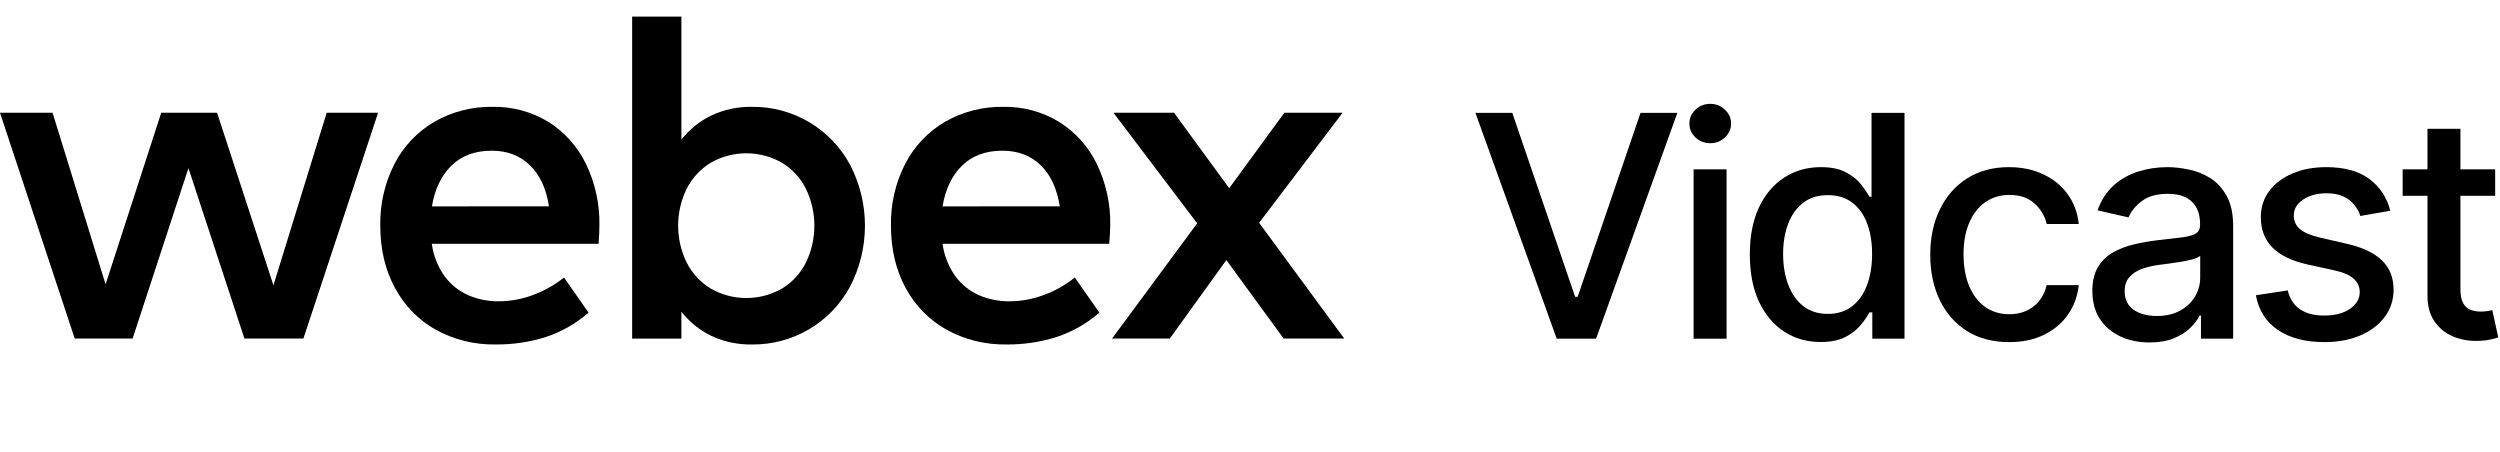 <svg width="155" height="28" viewBox="0 0 155 28" fill="none" xmlns="http://www.w3.org/2000/svg">
<path fill-rule="evenodd" clip-rule="evenodd" d="M52.699 10.206C52.112 9.116 51.239 8.207 50.175 7.576C49.102 6.94 47.875 6.61 46.628 6.625C45.757 6.607 44.893 6.79 44.104 7.159C43.379 7.51 42.743 8.022 42.247 8.656V1.029H39.193V20.992H42.247V19.326C42.744 19.961 43.379 20.473 44.104 20.825C44.894 21.193 45.757 21.375 46.628 21.358C47.87 21.371 49.092 21.045 50.162 20.414C51.232 19.782 52.11 18.871 52.699 17.777C53.309 16.608 53.627 15.31 53.627 13.991C53.627 12.673 53.309 11.374 52.699 10.206ZM49.978 16.257C49.649 16.925 49.138 17.488 48.503 17.878C47.83 18.269 47.066 18.475 46.287 18.478C45.509 18.48 44.743 18.279 44.067 17.892C43.431 17.505 42.915 16.949 42.577 16.285C42.226 15.571 42.044 14.786 42.044 13.991C42.044 13.195 42.226 12.41 42.577 11.696C42.915 11.033 43.431 10.476 44.067 10.089C44.743 9.703 45.509 9.501 46.287 9.504C47.066 9.506 47.83 9.713 48.503 10.103C49.138 10.494 49.649 11.057 49.978 11.726C50.316 12.434 50.491 13.208 50.491 13.991C50.491 14.775 50.316 15.549 49.978 16.257Z" fill="black"/>
<path fill-rule="evenodd" clip-rule="evenodd" d="M37.111 15.116H26.772C26.867 15.838 27.138 16.525 27.561 17.118C27.937 17.636 28.444 18.044 29.029 18.303C29.627 18.559 30.272 18.688 30.922 18.681C31.643 18.678 32.358 18.547 33.033 18.295C33.733 18.039 34.388 17.672 34.97 17.206L36.489 19.383C35.715 20.06 34.814 20.574 33.837 20.896C32.833 21.212 31.785 21.367 30.731 21.357C29.434 21.381 28.153 21.067 27.015 20.443C25.944 19.839 25.068 18.942 24.491 17.856C23.882 16.741 23.578 15.453 23.578 13.991C23.551 12.659 23.855 11.341 24.461 10.155C25.019 9.072 25.873 8.17 26.923 7.554C28.026 6.921 29.28 6.6 30.552 6.624C31.764 6.602 32.957 6.925 33.994 7.554C34.997 8.183 35.804 9.081 36.322 10.147C36.901 11.339 37.189 12.651 37.163 13.976C37.163 14.269 37.145 14.649 37.111 15.116ZM34.035 12.792C33.87 11.701 33.477 10.853 32.858 10.249C32.239 9.646 31.45 9.344 30.492 9.344C29.448 9.344 28.613 9.653 27.985 10.272C27.357 10.89 26.956 11.731 26.78 12.796L34.035 12.792Z" fill="black"/>
<path d="M23.441 6.991H20.255L16.953 17.689L13.459 6.991H9.996L6.547 17.629L3.259 6.991H0L4.633 20.991H8.222L11.684 10.422L15.155 20.991H18.811L23.441 6.991Z" fill="black"/>
<path fill-rule="evenodd" clip-rule="evenodd" d="M68.772 15.116H58.439C58.535 15.838 58.806 16.525 59.228 17.118C59.605 17.636 60.112 18.044 60.698 18.303C61.296 18.559 61.941 18.688 62.591 18.681C63.312 18.678 64.028 18.547 64.703 18.295C65.403 18.04 66.057 17.672 66.639 17.206L68.16 19.383C67.385 20.06 66.482 20.574 65.505 20.896C64.501 21.212 63.453 21.367 62.4 21.357C61.105 21.381 59.825 21.066 58.688 20.443C57.613 19.841 56.733 18.943 56.152 17.856C55.543 16.741 55.239 15.453 55.239 13.991C55.213 12.659 55.517 11.341 56.123 10.155C56.681 9.072 57.535 8.17 58.586 7.554C59.689 6.921 60.943 6.6 62.214 6.625C63.426 6.602 64.62 6.924 65.656 7.554C66.663 8.182 67.474 9.08 67.994 10.147C68.573 11.339 68.861 12.651 68.835 13.976C68.832 14.269 68.811 14.649 68.772 15.116ZM65.704 12.792C65.536 11.701 65.144 10.853 64.527 10.249C63.909 9.646 63.117 9.344 62.151 9.344C61.109 9.344 60.273 9.653 59.644 10.272C59.016 10.89 58.614 11.731 58.439 12.796L65.704 12.792Z" fill="black"/>
<path d="M83.343 20.991H79.587L76.034 16.124L72.528 20.991H68.947L74.224 13.845L69.035 6.991H72.791L76.211 11.668L79.63 6.991H83.24L78.066 13.815L83.343 20.991Z" fill="black"/>
<path d="M154.7 12.14V10.499H152.547V7.984H150.503V10.499H148.965V12.14H150.503V18.34C150.503 18.974 150.646 19.5 150.934 19.919C151.221 20.338 151.597 20.648 152.062 20.849C152.526 21.049 153.028 21.145 153.565 21.136C153.894 21.131 154.167 21.104 154.386 21.054C154.604 21.008 154.773 20.963 154.892 20.917L154.522 19.229C154.454 19.242 154.358 19.261 154.235 19.283C154.112 19.306 153.969 19.318 153.805 19.318C153.581 19.318 153.374 19.283 153.183 19.215C152.996 19.142 152.843 19.008 152.725 18.812C152.606 18.611 152.547 18.313 152.547 17.916V12.14H154.7Z" fill="black"/>
<path d="M148.197 13.063L146.344 13.391C146.267 13.154 146.143 12.928 145.975 12.714C145.811 12.5 145.587 12.325 145.305 12.188C145.022 12.051 144.669 11.983 144.245 11.983C143.667 11.983 143.184 12.113 142.796 12.372C142.409 12.627 142.215 12.958 142.215 13.364C142.215 13.714 142.345 13.997 142.605 14.211C142.865 14.425 143.284 14.601 143.863 14.738L145.531 15.12C146.497 15.344 147.217 15.688 147.691 16.153C148.165 16.617 148.402 17.221 148.402 17.964C148.402 18.593 148.219 19.154 147.855 19.646C147.495 20.133 146.991 20.516 146.344 20.794C145.701 21.072 144.956 21.211 144.109 21.211C142.933 21.211 141.974 20.96 141.231 20.459C140.488 19.953 140.032 19.236 139.864 18.306L141.839 18.005C141.962 18.52 142.215 18.91 142.598 19.174C142.981 19.434 143.48 19.564 144.095 19.564C144.765 19.564 145.3 19.425 145.701 19.147C146.102 18.864 146.303 18.52 146.303 18.114C146.303 17.786 146.18 17.511 145.934 17.287C145.692 17.064 145.321 16.895 144.82 16.782L143.042 16.392C142.062 16.169 141.338 15.813 140.868 15.325C140.404 14.838 140.171 14.22 140.171 13.473C140.171 12.853 140.344 12.311 140.691 11.846C141.037 11.381 141.516 11.019 142.126 10.759C142.737 10.495 143.436 10.363 144.225 10.363C145.36 10.363 146.253 10.609 146.905 11.101C147.556 11.588 147.987 12.242 148.197 13.063Z" fill="black"/>
<path fill-rule="evenodd" clip-rule="evenodd" d="M131.47 20.863C132.007 21.109 132.609 21.232 133.274 21.232C133.853 21.232 134.35 21.147 134.765 20.979C135.179 20.81 135.519 20.598 135.783 20.343C136.048 20.088 136.246 19.828 136.378 19.564H136.46V20.999H138.456V14.027C138.456 13.261 138.324 12.639 138.06 12.16C137.795 11.677 137.456 11.306 137.041 11.046C136.631 10.786 136.189 10.609 135.715 10.513C135.245 10.413 134.801 10.363 134.382 10.363C133.748 10.363 133.145 10.454 132.57 10.636C131.996 10.814 131.488 11.101 131.046 11.497C130.608 11.889 130.276 12.404 130.048 13.042L131.969 13.48C132.119 13.111 132.39 12.776 132.782 12.475C133.179 12.169 133.721 12.017 134.409 12.017C135.07 12.017 135.567 12.181 135.899 12.509C136.237 12.837 136.405 13.3 136.405 13.897V13.945C136.405 14.191 136.316 14.368 136.139 14.478C135.961 14.587 135.676 14.667 135.284 14.717L133.753 14.895C133.256 14.954 132.769 15.041 132.29 15.155C131.812 15.268 131.379 15.437 130.991 15.66C130.604 15.884 130.296 16.187 130.068 16.57C129.84 16.952 129.727 17.44 129.727 18.032C129.727 18.721 129.882 19.302 130.191 19.776C130.506 20.25 130.932 20.612 131.47 20.863ZM135.168 19.256C134.767 19.479 134.284 19.591 133.719 19.591C133.14 19.591 132.664 19.463 132.29 19.208C131.916 18.948 131.729 18.566 131.729 18.06C131.729 17.695 131.825 17.404 132.017 17.185C132.213 16.962 132.472 16.791 132.796 16.672C133.124 16.554 133.486 16.469 133.883 16.419C134.051 16.396 134.261 16.369 134.512 16.337C134.762 16.301 135.02 16.262 135.284 16.221C135.549 16.175 135.783 16.123 135.988 16.064C136.198 16 136.339 15.932 136.412 15.859V17.212C136.412 17.627 136.305 18.017 136.091 18.381C135.881 18.741 135.574 19.033 135.168 19.256Z" fill="black"/>
<path d="M124.569 21.211C123.553 21.211 122.678 20.981 121.944 20.521C121.215 20.056 120.655 19.416 120.263 18.6C119.871 17.784 119.675 16.85 119.675 15.797C119.675 14.731 119.875 13.79 120.276 12.974C120.677 12.154 121.243 11.513 121.972 11.053C122.701 10.593 123.56 10.363 124.549 10.363C125.346 10.363 126.057 10.511 126.682 10.807C127.306 11.099 127.81 11.509 128.192 12.037C128.58 12.566 128.81 13.184 128.883 13.89H126.894C126.784 13.398 126.534 12.974 126.142 12.618C125.754 12.263 125.235 12.085 124.583 12.085C124.013 12.085 123.514 12.236 123.086 12.536C122.662 12.833 122.332 13.256 122.095 13.808C121.858 14.355 121.739 15.002 121.739 15.749C121.739 16.515 121.855 17.176 122.088 17.732C122.32 18.288 122.648 18.718 123.072 19.024C123.501 19.329 124.004 19.482 124.583 19.482C124.97 19.482 125.321 19.411 125.636 19.27C125.955 19.124 126.221 18.917 126.436 18.648C126.654 18.379 126.807 18.055 126.894 17.677H128.883C128.81 18.356 128.589 18.962 128.22 19.495C127.851 20.029 127.356 20.448 126.736 20.753C126.121 21.058 125.399 21.211 124.569 21.211Z" fill="black"/>
<path fill-rule="evenodd" clip-rule="evenodd" d="M110.608 20.555C111.273 20.988 112.03 21.204 112.877 21.204C113.515 21.204 114.035 21.097 114.436 20.883C114.837 20.669 115.151 20.418 115.379 20.131C115.612 19.844 115.789 19.589 115.912 19.366H116.083V20.999H118.079V6.999H116.035V12.201H115.912C115.789 11.983 115.616 11.73 115.393 11.443C115.174 11.155 114.864 10.905 114.463 10.691C114.067 10.472 113.543 10.363 112.891 10.363C112.048 10.363 111.294 10.577 110.628 11.005C109.963 11.434 109.439 12.051 109.056 12.858C108.678 13.664 108.489 14.635 108.489 15.77C108.489 16.904 108.675 17.878 109.049 18.689C109.427 19.495 109.947 20.117 110.608 20.555ZM114.819 18.996C114.413 19.306 113.916 19.461 113.328 19.461C112.722 19.461 112.212 19.299 111.797 18.976C111.387 18.648 111.077 18.203 110.867 17.643C110.658 17.082 110.553 16.451 110.553 15.749C110.553 15.057 110.656 14.434 110.861 13.883C111.07 13.332 111.38 12.896 111.79 12.577C112.2 12.258 112.713 12.099 113.328 12.099C113.925 12.099 114.427 12.252 114.832 12.557C115.238 12.862 115.545 13.288 115.755 13.835C115.965 14.382 116.07 15.02 116.07 15.749C116.07 16.488 115.962 17.135 115.748 17.691C115.539 18.247 115.229 18.682 114.819 18.996Z" fill="black"/>
<path d="M105.003 20.999V10.499H107.047V20.999H105.003Z" fill="black"/>
<path d="M106.035 8.879C105.679 8.879 105.374 8.761 105.119 8.524C104.868 8.282 104.743 7.995 104.743 7.662C104.743 7.325 104.868 7.038 105.119 6.801C105.374 6.559 105.679 6.439 106.035 6.439C106.39 6.439 106.693 6.559 106.944 6.801C107.199 7.038 107.327 7.325 107.327 7.662C107.327 7.995 107.199 8.282 106.944 8.524C106.693 8.761 106.39 8.879 106.035 8.879Z" fill="black"/>
<path d="M97.658 18.402L93.762 6.999H91.478L96.517 20.999H98.957L103.995 6.999H101.712L97.815 18.402H97.658Z" fill="black"/>
</svg>
